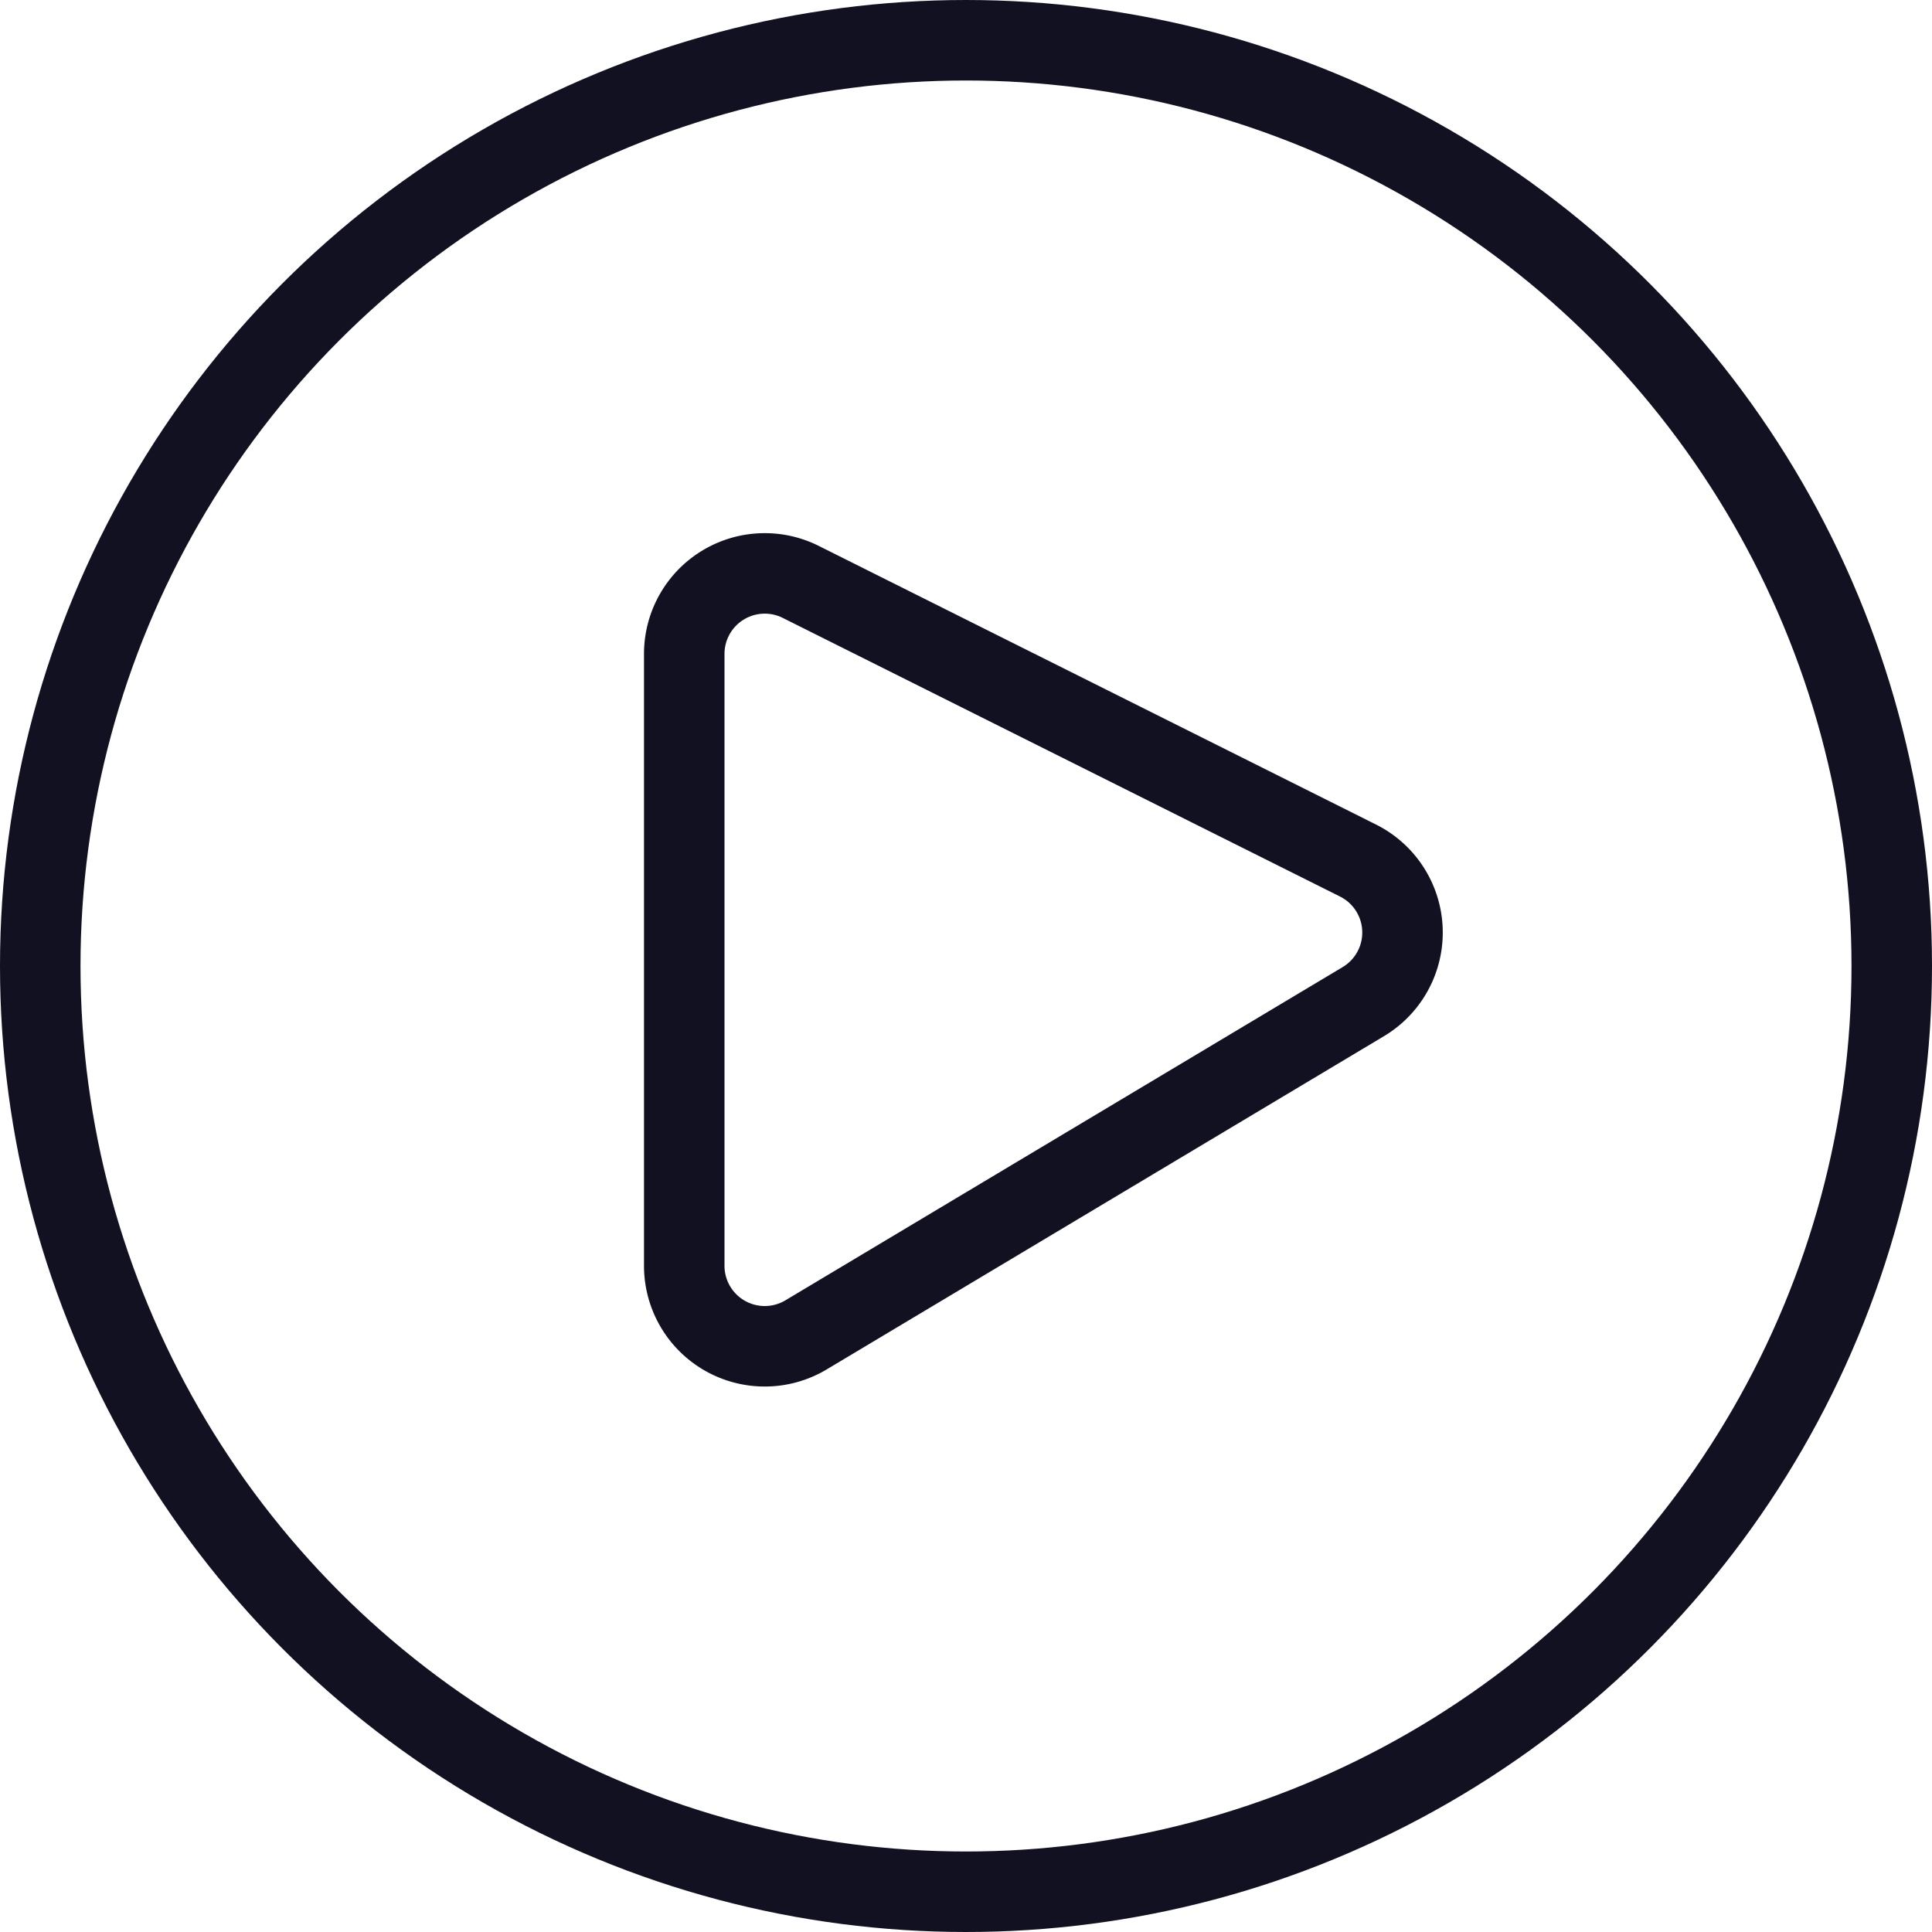 <svg id="Layer_1" data-name="Layer 1" xmlns="http://www.w3.org/2000/svg" viewBox="0 0 24 24"><title>unity-interface-24px-media-control-play</title><circle cx="12" cy="12" r="11.5" style="fill:none;stroke:#112;stroke-linecap:square;stroke-linejoin:round"/><path d="M8.5,15.73V8.12a1,1,0,0,1,1.45-.89l6.92,3.46a1,1,0,0,1,.07,1.75L10,16.59A1,1,0,0,1,8.5,15.73Z" style="fill:none;stroke:#112;stroke-linecap:square;stroke-linejoin:round"/></svg>